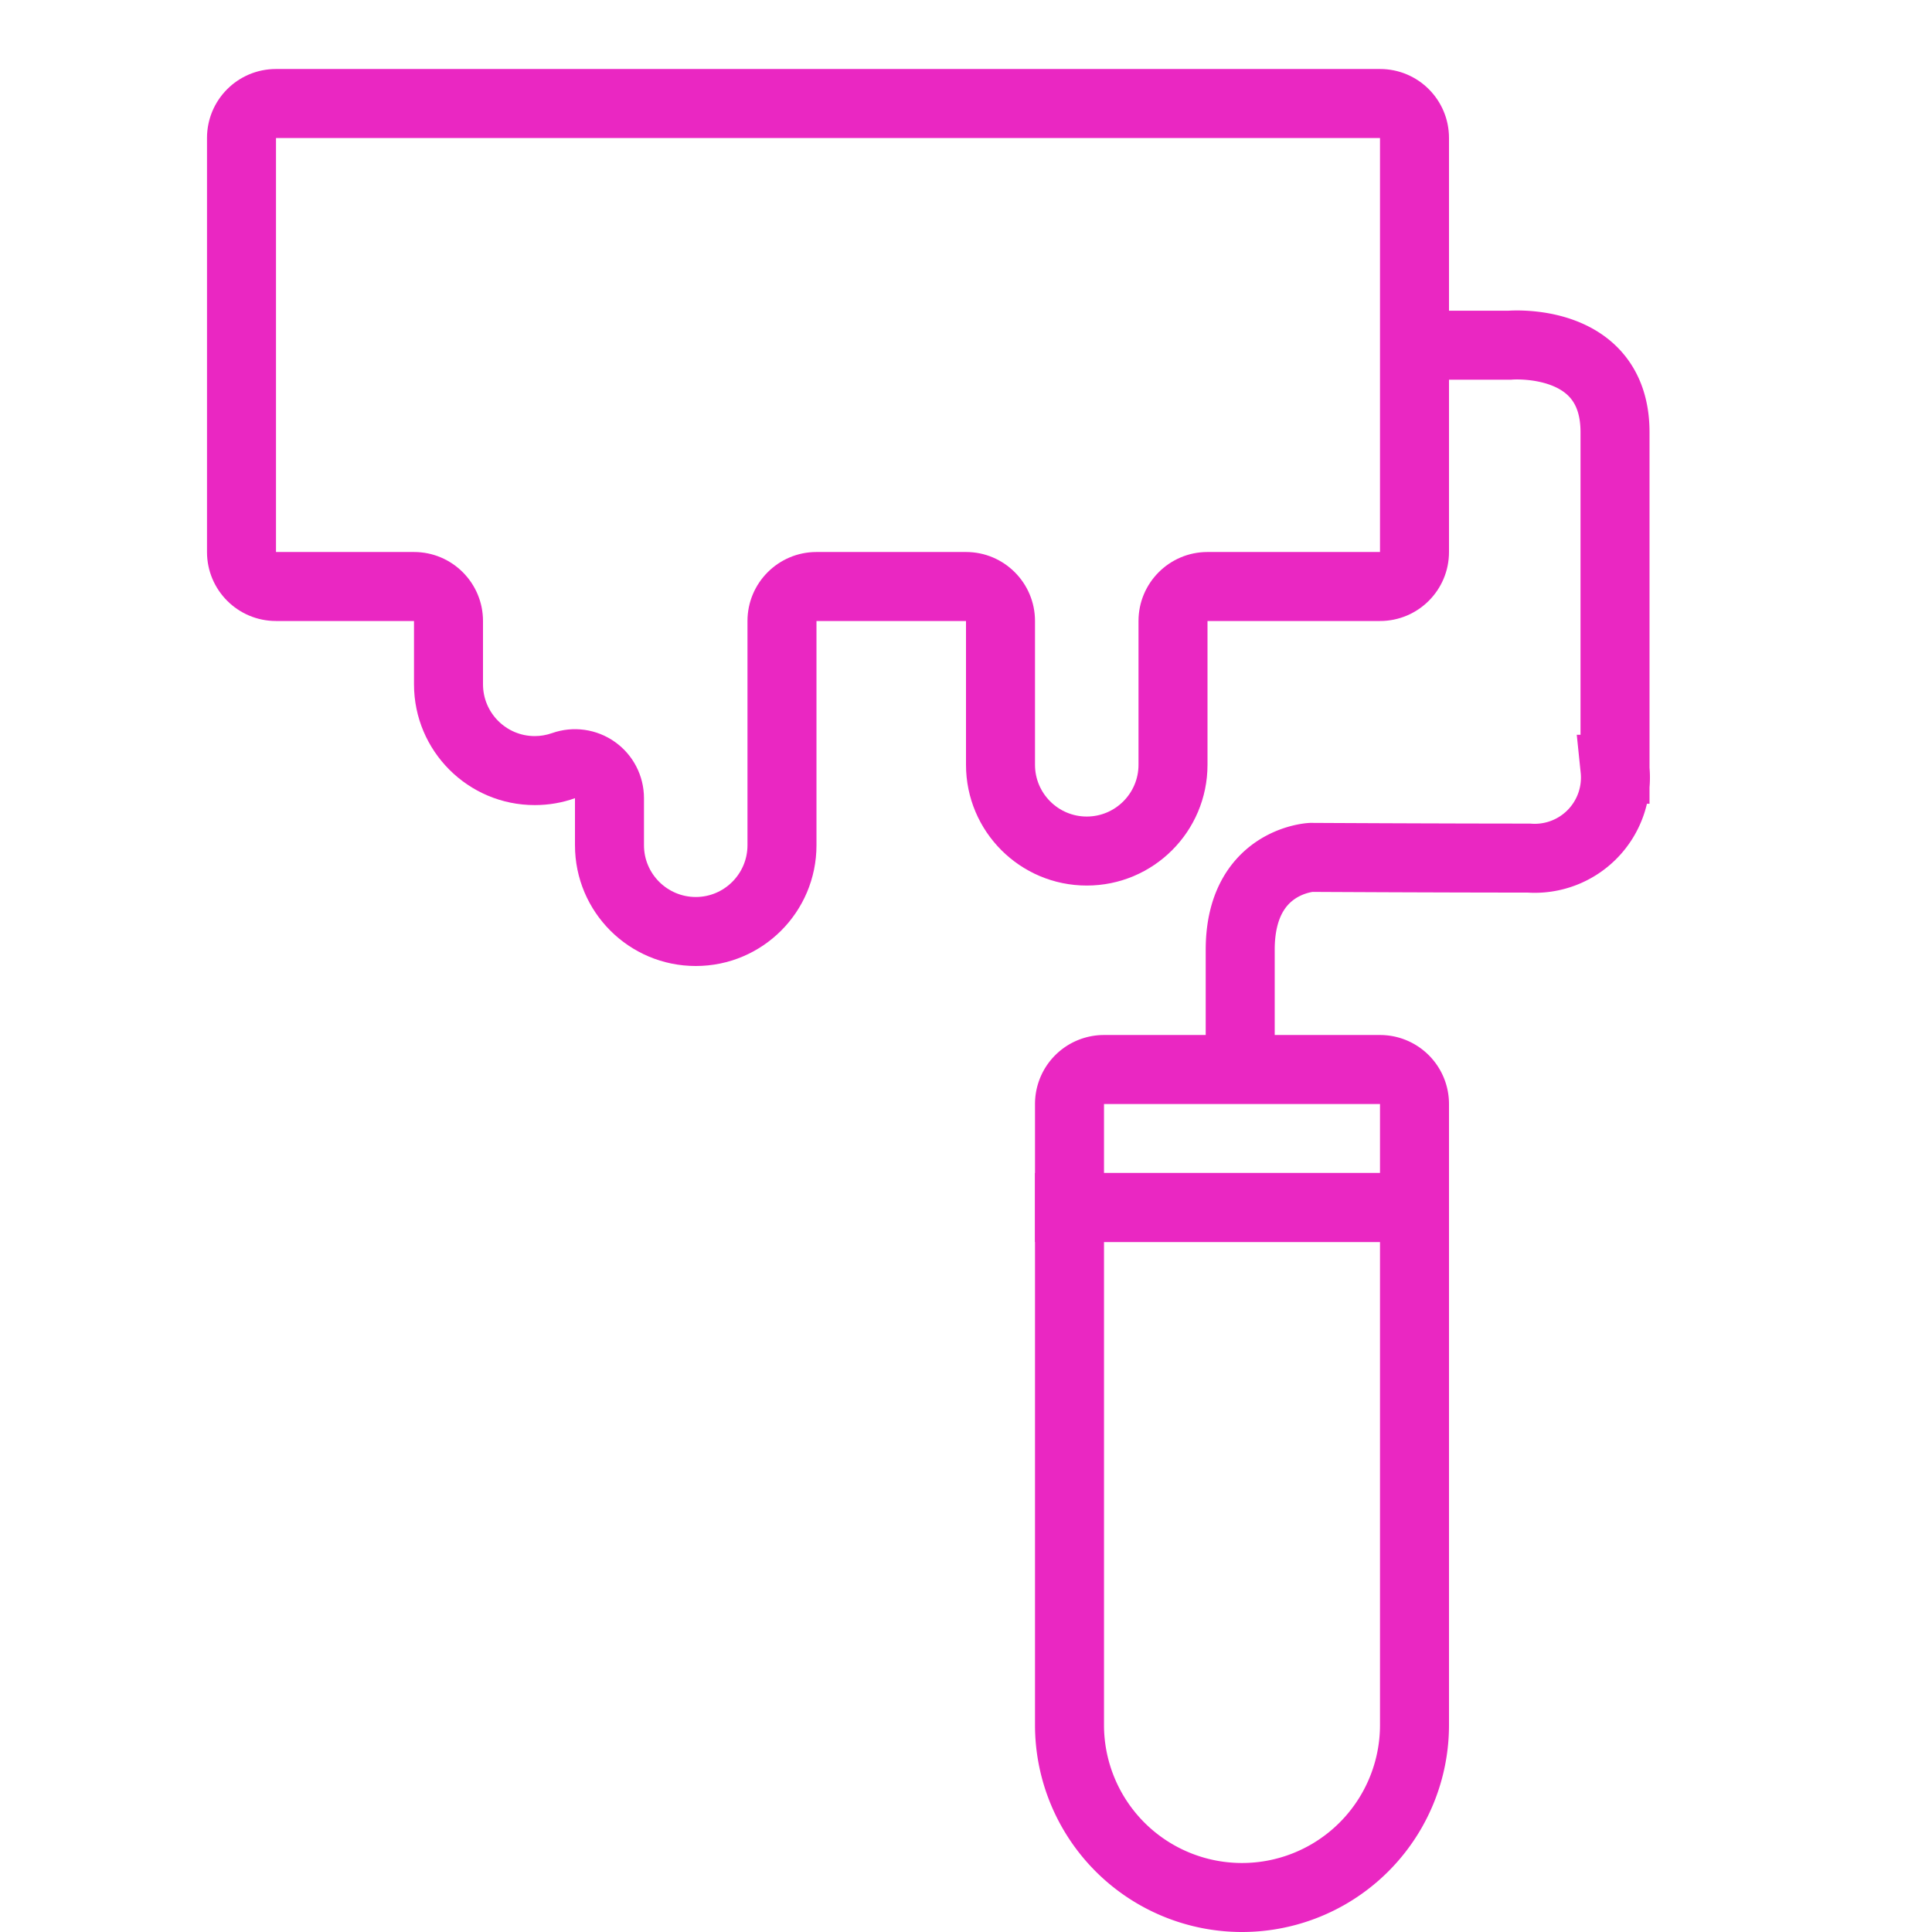 <svg xmlns="http://www.w3.org/2000/svg" xmlns:xlink="http://www.w3.org/1999/xlink" width="28" height="28" viewBox="0 0 28 28">
  <defs>
    <clipPath id="clip-path">
      <rect id="사각형_31226" data-name="사각형 31226" width="28" height="28" transform="translate(-4432 -10234)" fill="red" opacity="0.24"/>
    </clipPath>
  </defs>
  <g id="마스크_그룹_535" data-name="마스크 그룹 535" transform="translate(4432 10234)" clip-path="url(#clip-path)">
    <g id="합치기_163" data-name="합치기 163" transform="translate(-4429 -10233)" fill="none" stroke-linejoin="round">
      <path d="M5.333,11.25v-.682A1.751,1.751,0,0,1,3,8.917V8H1A1,1,0,0,1,0,7V1A1,1,0,0,1,1,0H17a1,1,0,0,1,1,1V7a1,1,0,0,1-1,1H14.5v2.083a1.75,1.75,0,1,1-3.5,0V8H8.833v3.25a1.75,1.75,0,0,1-3.5,0Z" stroke="none"/>
      <path d="M 7.084 12 C 7.497 12 7.833 11.663 7.833 11.25 L 7.833 8 C 7.833 7.448 8.281 7 8.833 7 L 11 7 C 11.552 7 12 7.448 12 8 L 12 10.084 C 12 10.497 12.336 10.834 12.75 10.834 C 13.164 10.834 13.5 10.497 13.5 10.084 L 13.5 8 C 13.5 7.448 13.948 7 14.5 7 L 17 7 L 17 1 L 1 1 L 1 7 L 3 7 C 3.552 7 4 7.448 4 8 L 4 8.917 C 4 9.331 4.336 9.668 4.75 9.668 C 4.836 9.668 4.92 9.653 5 9.625 C 5.306 9.517 5.646 9.564 5.911 9.752 C 6.176 9.939 6.333 10.243 6.333 10.568 L 6.333 11.25 C 6.333 11.663 6.67 12 7.084 12 M 7.084 13 C 6.117 13 5.333 12.217 5.333 11.25 L 5.333 10.568 C 5.151 10.633 4.955 10.668 4.75 10.668 C 3.784 10.668 3 9.884 3 8.917 L 3 8 L 1 8 C 0.447 8 0 7.552 0 7 L 0 1 C 0 0.447 0.447 2.052307195299363e-07 1 2.052307195299363e-07 L 17 2.052307195299363e-07 C 17.553 2.052307195299363e-07 18 0.447 18 1 L 18 7 C 18 7.552 17.553 8 17 8 L 14.5 8 L 14.5 10.084 C 14.5 11.05 13.717 11.834 12.75 11.834 C 11.784 11.834 11 11.05 11 10.084 L 11 8 L 8.833 8 L 8.833 11.25 C 8.833 12.217 8.05 13 7.084 13 Z" stroke="none" fill="#ea27c2"/>
    </g>
    <path id="패스_10843" data-name="패스 10843" d="M-4544.14-10254.273h1.452s1.527-.134,1.527,1.26v4.886a1.17,1.17,0,0,1-1.251,1.287c-1.356,0-3.155-.01-3.155-.01s-1.026.052-1.026,1.339v2.181" transform="translate(132.567 25.276)" fill="none" stroke="#ea27c2" stroke-width="1"/>
    <g id="사각형_31224" data-name="사각형 31224" transform="translate(-4417 -10219)" fill="none" stroke="#ea27c2" stroke-width="1">
      <path d="M1,0H5A1,1,0,0,1,6,1V3A0,0,0,0,1,6,3H0A0,0,0,0,1,0,3V1A1,1,0,0,1,1,0Z" stroke="none"/>
      <path d="M1,.5H5a.5.5,0,0,1,.5.5V2.5a0,0,0,0,1,0,0H.5a0,0,0,0,1,0,0V1A.5.5,0,0,1,1,.5Z" fill="none"/>
    </g>
    <g id="사각형_31225" data-name="사각형 31225" transform="translate(-4417 -10217)" fill="none" stroke="#ea27c2" stroke-width="1">
      <path d="M0,0H6A0,0,0,0,1,6,0V8a3,3,0,0,1-3,3H3A3,3,0,0,1,0,8V0A0,0,0,0,1,0,0Z" stroke="none"/>
      <path d="M.5.5h5a0,0,0,0,1,0,0V8A2.5,2.5,0,0,1,3,10.5H3A2.5,2.5,0,0,1,.5,8V.5A0,0,0,0,1,.5.5Z" fill="none"/>
    </g>
  </g>
</svg>
